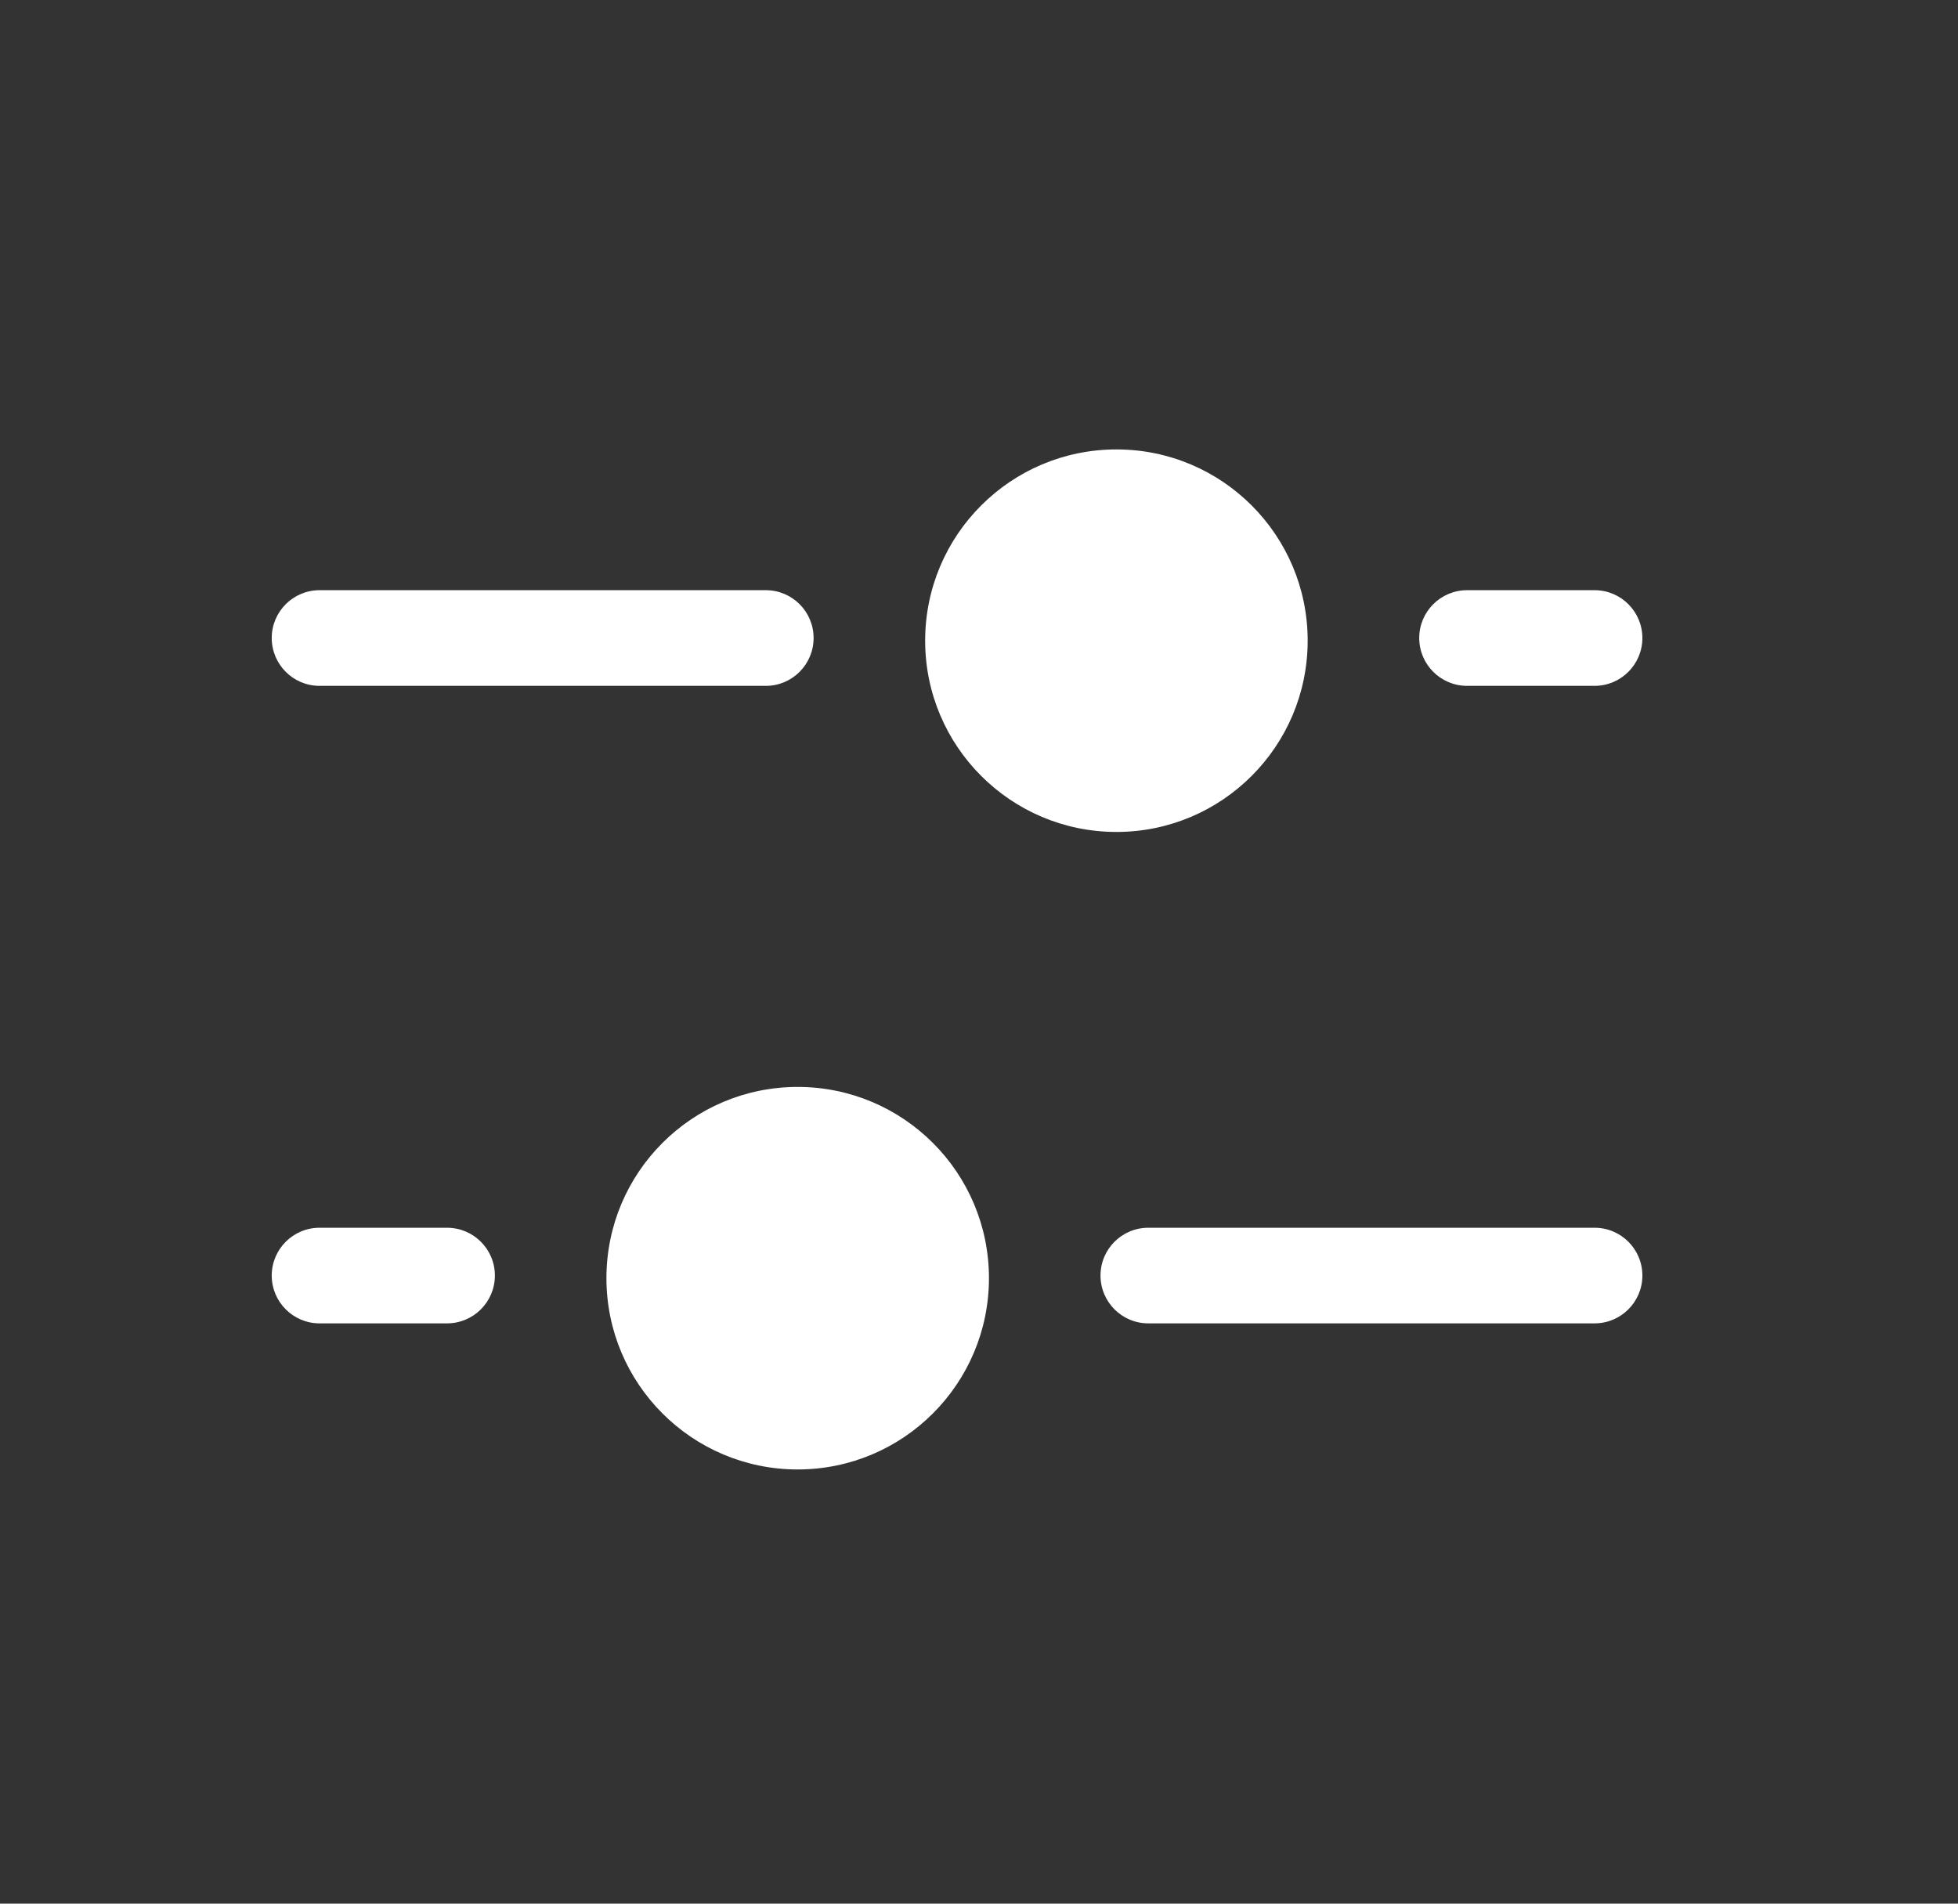 <svg width="36" height="35" viewBox="0 0 36 35" fill="none" xmlns="http://www.w3.org/2000/svg">
<rect x="0" y="0" width="36" height="35" fill="#333333" stroke="none"/>
<path d="M14.666 19.984C16.608 19.984 18.183 21.558 18.183 23.5C18.183 25.442 16.608 27.017 14.666 27.017C12.724 27.017 11.15 25.442 11.15 23.5C11.15 21.558 12.724 19.984 14.666 19.984Z" fill="white"/>
<path d="M20.527 8.263C18.585 8.263 17.01 9.837 17.01 11.779C17.01 13.721 18.585 15.296 20.527 15.296C22.469 15.296 24.043 13.721 24.043 11.779C24.043 9.837 22.469 8.263 20.527 8.263Z" fill="white"/>
<path d="M14.08 10.851C14.566 10.851 14.959 11.245 14.959 11.73C14.959 12.216 14.566 12.61 14.08 12.61L5.875 12.61C5.39 12.61 4.996 12.216 4.996 11.73C4.996 11.245 5.39 10.851 5.875 10.851H14.08Z" fill="white"/>
<path d="M21.113 22.573C20.627 22.573 20.234 22.966 20.234 23.452C20.234 23.937 20.627 24.331 21.113 24.331H29.318C29.803 24.331 30.197 23.937 30.197 23.452C30.197 22.966 29.803 22.573 29.318 22.573H21.113Z" fill="white"/>
<path d="M4.996 23.452C4.996 22.966 5.39 22.573 5.875 22.573H8.219C8.705 22.573 9.099 22.966 9.099 23.452C9.099 23.937 8.705 24.331 8.219 24.331H5.875C5.39 24.331 4.996 23.937 4.996 23.452Z" fill="white"/>
<path d="M29.318 10.851C29.803 10.851 30.197 11.245 30.197 11.73C30.197 12.216 29.803 12.61 29.318 12.61H26.974C26.488 12.61 26.094 12.216 26.094 11.73C26.094 11.245 26.488 10.851 26.974 10.851H29.318Z" fill="white"/>
</svg>
